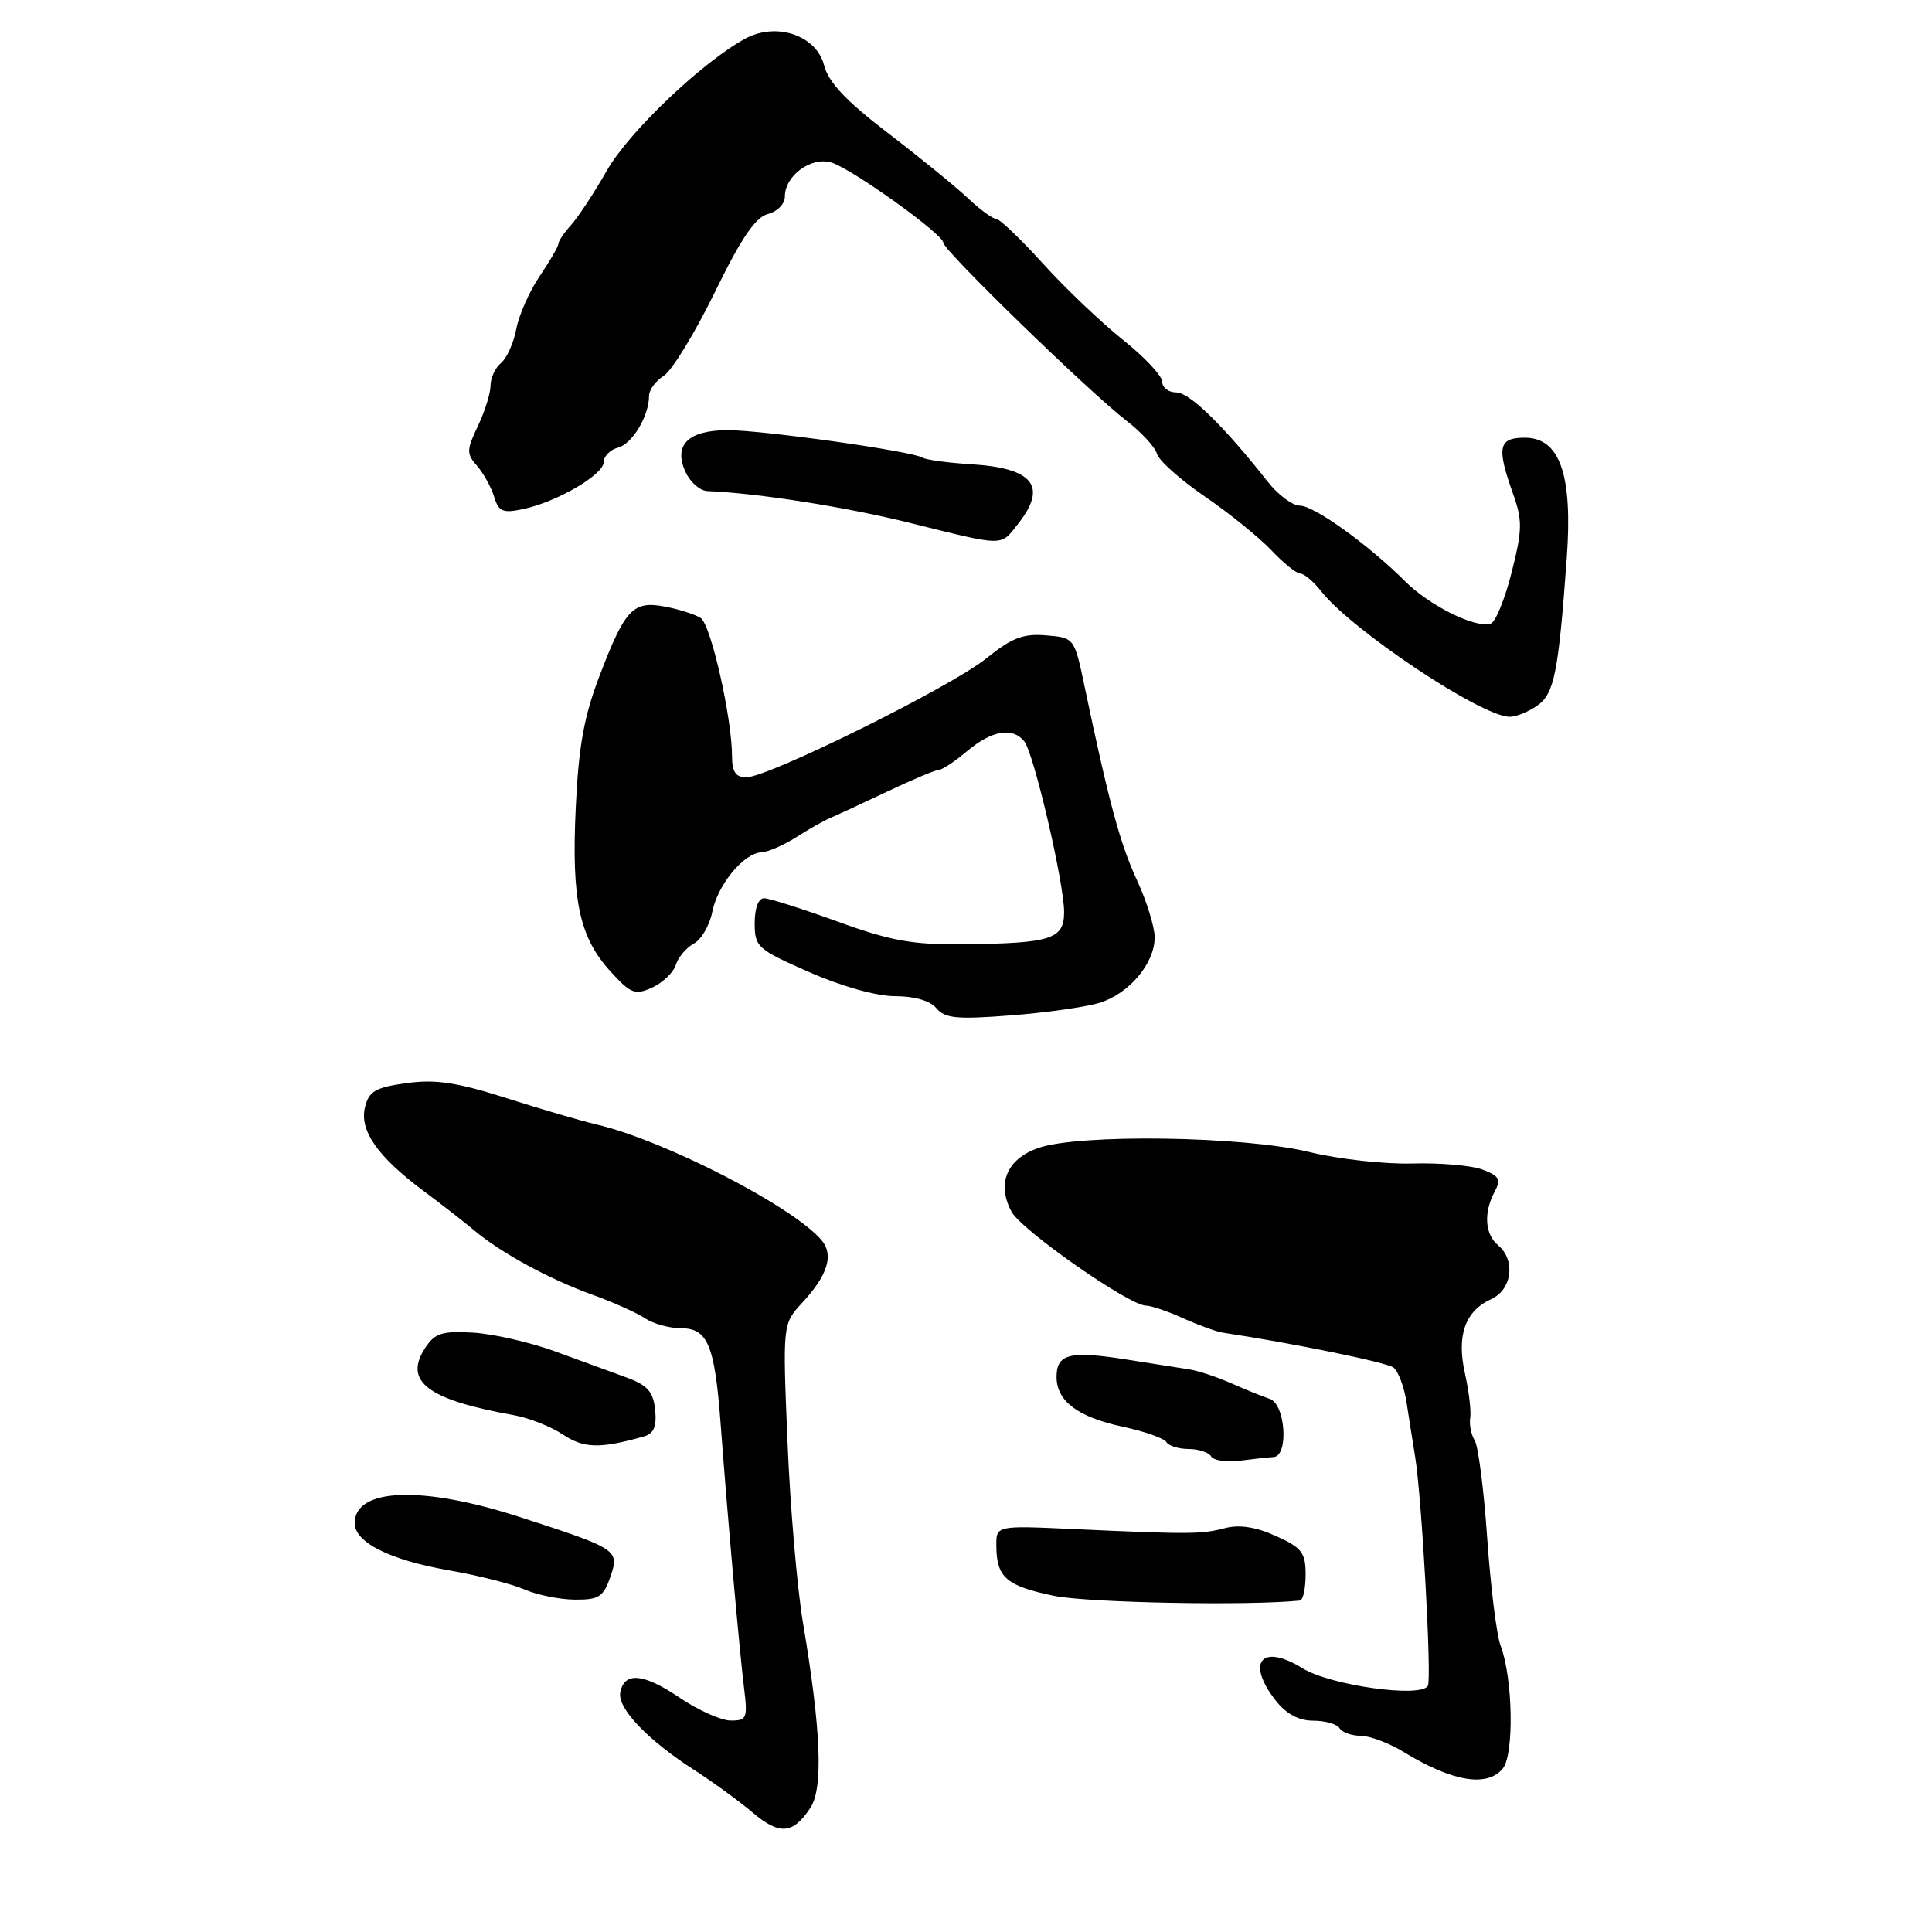 <?xml version="1.0" encoding="UTF-8" standalone="no"?>
<!DOCTYPE svg PUBLIC "-//W3C//DTD SVG 1.1//EN" "http://www.w3.org/Graphics/SVG/1.1/DTD/svg11.dtd" >
<svg xmlns="http://www.w3.org/2000/svg" xmlns:xlink="http://www.w3.org/1999/xlink" version="1.1" viewBox="0 0 256 256">
 <g >
 <path fill="currentColor"
d=" M 107.39 239.53 C 109.10 236.92 108.79 229.21 106.41 215.10 C 105.63 210.48 104.70 199.67 104.35 191.06 C 103.70 175.42 103.70 175.42 106.32 172.60 C 109.66 168.99 110.50 166.31 108.89 164.37 C 105.20 159.92 87.97 151.06 79.00 148.99 C 77.08 148.54 71.73 146.98 67.12 145.51 C 60.53 143.41 57.71 142.99 53.87 143.52 C 49.77 144.08 48.89 144.58 48.37 146.68 C 47.59 149.77 50.01 153.25 56.09 157.78 C 58.52 159.59 61.56 161.96 62.86 163.05 C 66.34 165.99 72.83 169.52 78.50 171.56 C 81.25 172.55 84.39 173.96 85.47 174.68 C 86.56 175.41 88.71 176.00 90.25 176.00 C 93.78 176.00 94.71 178.24 95.49 188.69 C 96.36 200.45 98.00 218.95 98.60 223.75 C 99.08 227.68 98.95 228.00 96.81 227.98 C 95.54 227.97 92.50 226.61 90.05 224.95 C 85.26 221.71 82.72 221.48 82.19 224.26 C 81.79 226.35 85.81 230.56 92.00 234.54 C 94.47 236.13 97.96 238.67 99.75 240.19 C 103.30 243.20 105.09 243.04 107.39 239.53 Z  M 199.12 234.35 C 200.65 232.51 200.47 222.37 198.84 218.07 C 198.31 216.69 197.52 210.31 197.07 203.90 C 196.63 197.48 195.88 191.62 195.41 190.87 C 194.94 190.11 194.67 188.78 194.81 187.90 C 194.96 187.01 194.64 184.37 194.12 182.02 C 192.98 176.95 194.12 173.72 197.61 172.13 C 200.36 170.88 200.85 166.95 198.50 165.00 C 196.75 163.55 196.57 160.68 198.04 157.92 C 198.92 156.29 198.67 155.82 196.45 154.98 C 195.01 154.43 190.83 154.07 187.16 154.17 C 183.50 154.28 177.35 153.59 173.50 152.65 C 164.82 150.53 142.82 150.21 137.50 152.14 C 133.38 153.62 132.05 156.86 134.03 160.55 C 135.34 163.01 149.64 173.00 151.84 173.00 C 152.51 173.00 154.74 173.75 156.78 174.68 C 158.83 175.60 161.18 176.45 162.00 176.58 C 171.30 177.98 183.74 180.52 184.64 181.21 C 185.27 181.68 186.05 183.74 186.37 185.79 C 186.68 187.83 187.20 191.07 187.51 193.00 C 188.40 198.49 189.73 222.40 189.20 223.38 C 188.31 225.02 176.29 223.34 172.58 221.05 C 167.14 217.69 165.05 220.26 169.07 225.37 C 170.45 227.12 172.11 228.00 174.01 228.00 C 175.59 228.00 177.16 228.45 177.50 229.00 C 177.84 229.55 179.10 230.00 180.31 230.00 C 181.51 230.01 184.07 230.97 186.00 232.15 C 192.43 236.08 197.04 236.86 199.12 234.35 Z  M 172.25 212.08 C 172.66 212.04 173.00 210.49 173.00 208.65 C 173.00 205.72 172.51 205.08 169.05 203.52 C 166.38 202.32 164.21 201.99 162.30 202.49 C 159.25 203.30 157.55 203.31 142.25 202.61 C 132.00 202.14 132.00 202.14 132.02 204.82 C 132.04 209.02 133.33 210.14 139.63 211.45 C 144.11 212.38 165.42 212.79 172.25 212.08 Z  M 80.85 209.01 C 82.12 205.37 81.94 205.25 68.89 201.02 C 55.95 196.82 47.00 197.15 47.00 201.82 C 47.00 204.38 51.65 206.71 59.51 208.08 C 63.32 208.74 67.80 209.88 69.47 210.60 C 71.14 211.33 74.14 211.94 76.15 211.96 C 79.32 211.99 79.94 211.61 80.85 209.01 Z  M 168.75 193.07 C 170.79 192.96 170.34 186.05 168.25 185.36 C 167.29 185.04 164.99 184.11 163.14 183.29 C 161.29 182.47 158.81 181.65 157.64 181.46 C 156.46 181.28 152.65 180.68 149.17 180.13 C 141.75 178.96 140.00 179.40 140.00 182.45 C 140.00 185.66 142.81 187.77 148.78 189.05 C 151.64 189.66 154.24 190.58 154.55 191.08 C 154.86 191.59 156.19 192.00 157.50 192.00 C 158.81 192.00 160.16 192.44 160.49 192.99 C 160.83 193.53 162.54 193.78 164.30 193.55 C 166.06 193.32 168.06 193.10 168.75 193.07 Z  M 85.31 190.34 C 86.64 189.96 87.03 189.03 86.81 186.81 C 86.56 184.40 85.80 183.55 83.00 182.52 C 81.08 181.81 76.80 180.25 73.50 179.05 C 70.20 177.85 65.33 176.74 62.67 176.58 C 58.58 176.35 57.62 176.65 56.35 178.59 C 53.43 183.04 56.62 185.47 68.10 187.52 C 70.09 187.88 73.01 189.03 74.60 190.09 C 77.38 191.93 79.50 191.98 85.31 190.34 Z  M 145.73 132.87 C 149.64 131.64 153.00 127.65 153.00 124.21 C 153.00 122.83 151.94 119.40 150.64 116.60 C 148.42 111.80 146.95 106.37 143.72 91.00 C 142.36 84.50 142.36 84.50 138.61 84.19 C 135.58 83.93 134.06 84.52 130.68 87.25 C 126.02 91.01 101.82 103.00 98.88 103.00 C 97.50 103.00 97.00 102.28 97.00 100.25 C 97.00 95.14 94.19 82.74 92.84 81.88 C 92.10 81.41 90.00 80.74 88.16 80.39 C 83.89 79.56 82.84 80.66 79.46 89.50 C 77.38 94.93 76.67 98.86 76.29 107.01 C 75.71 119.28 76.76 124.21 80.92 128.75 C 83.59 131.68 84.15 131.89 86.43 130.85 C 87.82 130.22 89.23 128.86 89.55 127.85 C 89.87 126.83 90.95 125.56 91.94 125.03 C 92.93 124.50 94.03 122.61 94.38 120.83 C 95.11 117.19 98.55 113.04 100.92 112.93 C 101.79 112.89 103.85 111.99 105.50 110.94 C 107.15 109.88 109.17 108.74 110.00 108.39 C 110.83 108.04 114.24 106.46 117.58 104.88 C 120.92 103.29 124.01 102.00 124.43 102.00 C 124.86 102.00 126.55 100.88 128.18 99.50 C 131.43 96.77 134.21 96.31 135.73 98.25 C 137.01 99.88 141.00 117.01 141.00 120.85 C 141.00 124.46 139.31 125.00 127.50 125.12 C 120.93 125.19 117.98 124.66 111.00 122.12 C 106.33 120.43 101.94 119.03 101.25 119.02 C 100.50 119.01 100.00 120.32 100.00 122.32 C 100.00 125.48 100.35 125.79 107.25 128.82 C 111.57 130.72 116.17 132.00 118.63 132.00 C 121.19 132.00 123.26 132.61 124.08 133.60 C 125.20 134.94 126.79 135.10 133.96 134.54 C 138.66 134.18 143.96 133.42 145.73 132.87 Z  M 203.68 93.51 C 205.95 91.92 206.49 89.23 207.60 73.98 C 208.41 62.92 206.70 58.00 202.05 58.00 C 198.54 58.00 198.28 59.24 200.50 65.47 C 201.74 68.94 201.72 70.22 200.31 75.80 C 199.43 79.31 198.19 82.37 197.55 82.62 C 195.66 83.34 189.44 80.29 186.19 77.03 C 181.33 72.18 174.13 67.00 172.23 67.00 C 171.27 67.00 169.36 65.58 167.99 63.84 C 162.16 56.44 157.62 52.00 155.87 52.00 C 154.84 52.00 154.00 51.36 154.00 50.59 C 154.00 49.81 151.65 47.30 148.78 45.02 C 145.92 42.73 141.15 38.20 138.20 34.93 C 135.25 31.67 132.45 29.00 131.99 29.00 C 131.53 29.00 129.84 27.76 128.24 26.25 C 126.64 24.74 121.88 20.86 117.66 17.63 C 112.07 13.35 109.78 10.91 109.19 8.63 C 108.17 4.68 102.88 2.89 98.77 5.11 C 93.08 8.19 83.36 17.45 80.43 22.57 C 78.75 25.52 76.61 28.77 75.68 29.80 C 74.76 30.82 74.00 31.94 74.00 32.28 C 74.00 32.63 72.89 34.55 71.53 36.56 C 70.17 38.56 68.77 41.71 68.42 43.56 C 68.07 45.42 67.16 47.45 66.40 48.09 C 65.63 48.72 65.00 50.07 65.00 51.09 C 65.00 52.10 64.25 54.51 63.33 56.44 C 61.81 59.63 61.80 60.12 63.21 61.73 C 64.06 62.70 65.08 64.54 65.47 65.81 C 66.08 67.80 66.61 68.03 69.34 67.45 C 73.82 66.50 80.00 62.89 80.00 61.22 C 80.00 60.45 80.85 59.59 81.88 59.32 C 83.78 58.83 86.00 55.12 86.00 52.46 C 86.00 51.67 86.88 50.47 87.95 49.80 C 89.02 49.13 92.06 44.16 94.70 38.76 C 98.21 31.56 100.10 28.78 101.75 28.36 C 103.00 28.04 104.00 27.01 104.00 26.05 C 104.00 23.26 107.49 20.71 110.18 21.54 C 112.95 22.40 125.00 31.05 125.00 32.17 C 125.00 33.17 144.40 52.02 149.24 55.73 C 151.23 57.26 153.05 59.23 153.30 60.13 C 153.55 61.02 156.39 63.56 159.62 65.77 C 162.86 67.98 166.82 71.19 168.44 72.89 C 170.05 74.60 171.79 76.00 172.29 76.00 C 172.80 76.00 174.04 77.05 175.05 78.33 C 179.12 83.51 196.26 94.94 200.03 94.98 C 200.87 94.99 202.51 94.33 203.68 93.51 Z  M 134.93 69.37 C 138.83 64.40 136.91 62.01 128.60 61.51 C 125.57 61.32 122.69 60.93 122.21 60.63 C 120.84 59.78 101.10 57.00 96.45 57.00 C 91.19 57.00 89.20 58.96 90.83 62.53 C 91.45 63.89 92.75 65.03 93.73 65.07 C 100.39 65.34 111.99 67.16 120.50 69.27 C 133.30 72.44 132.51 72.44 134.93 69.37 Z "/>
</g>
</svg>